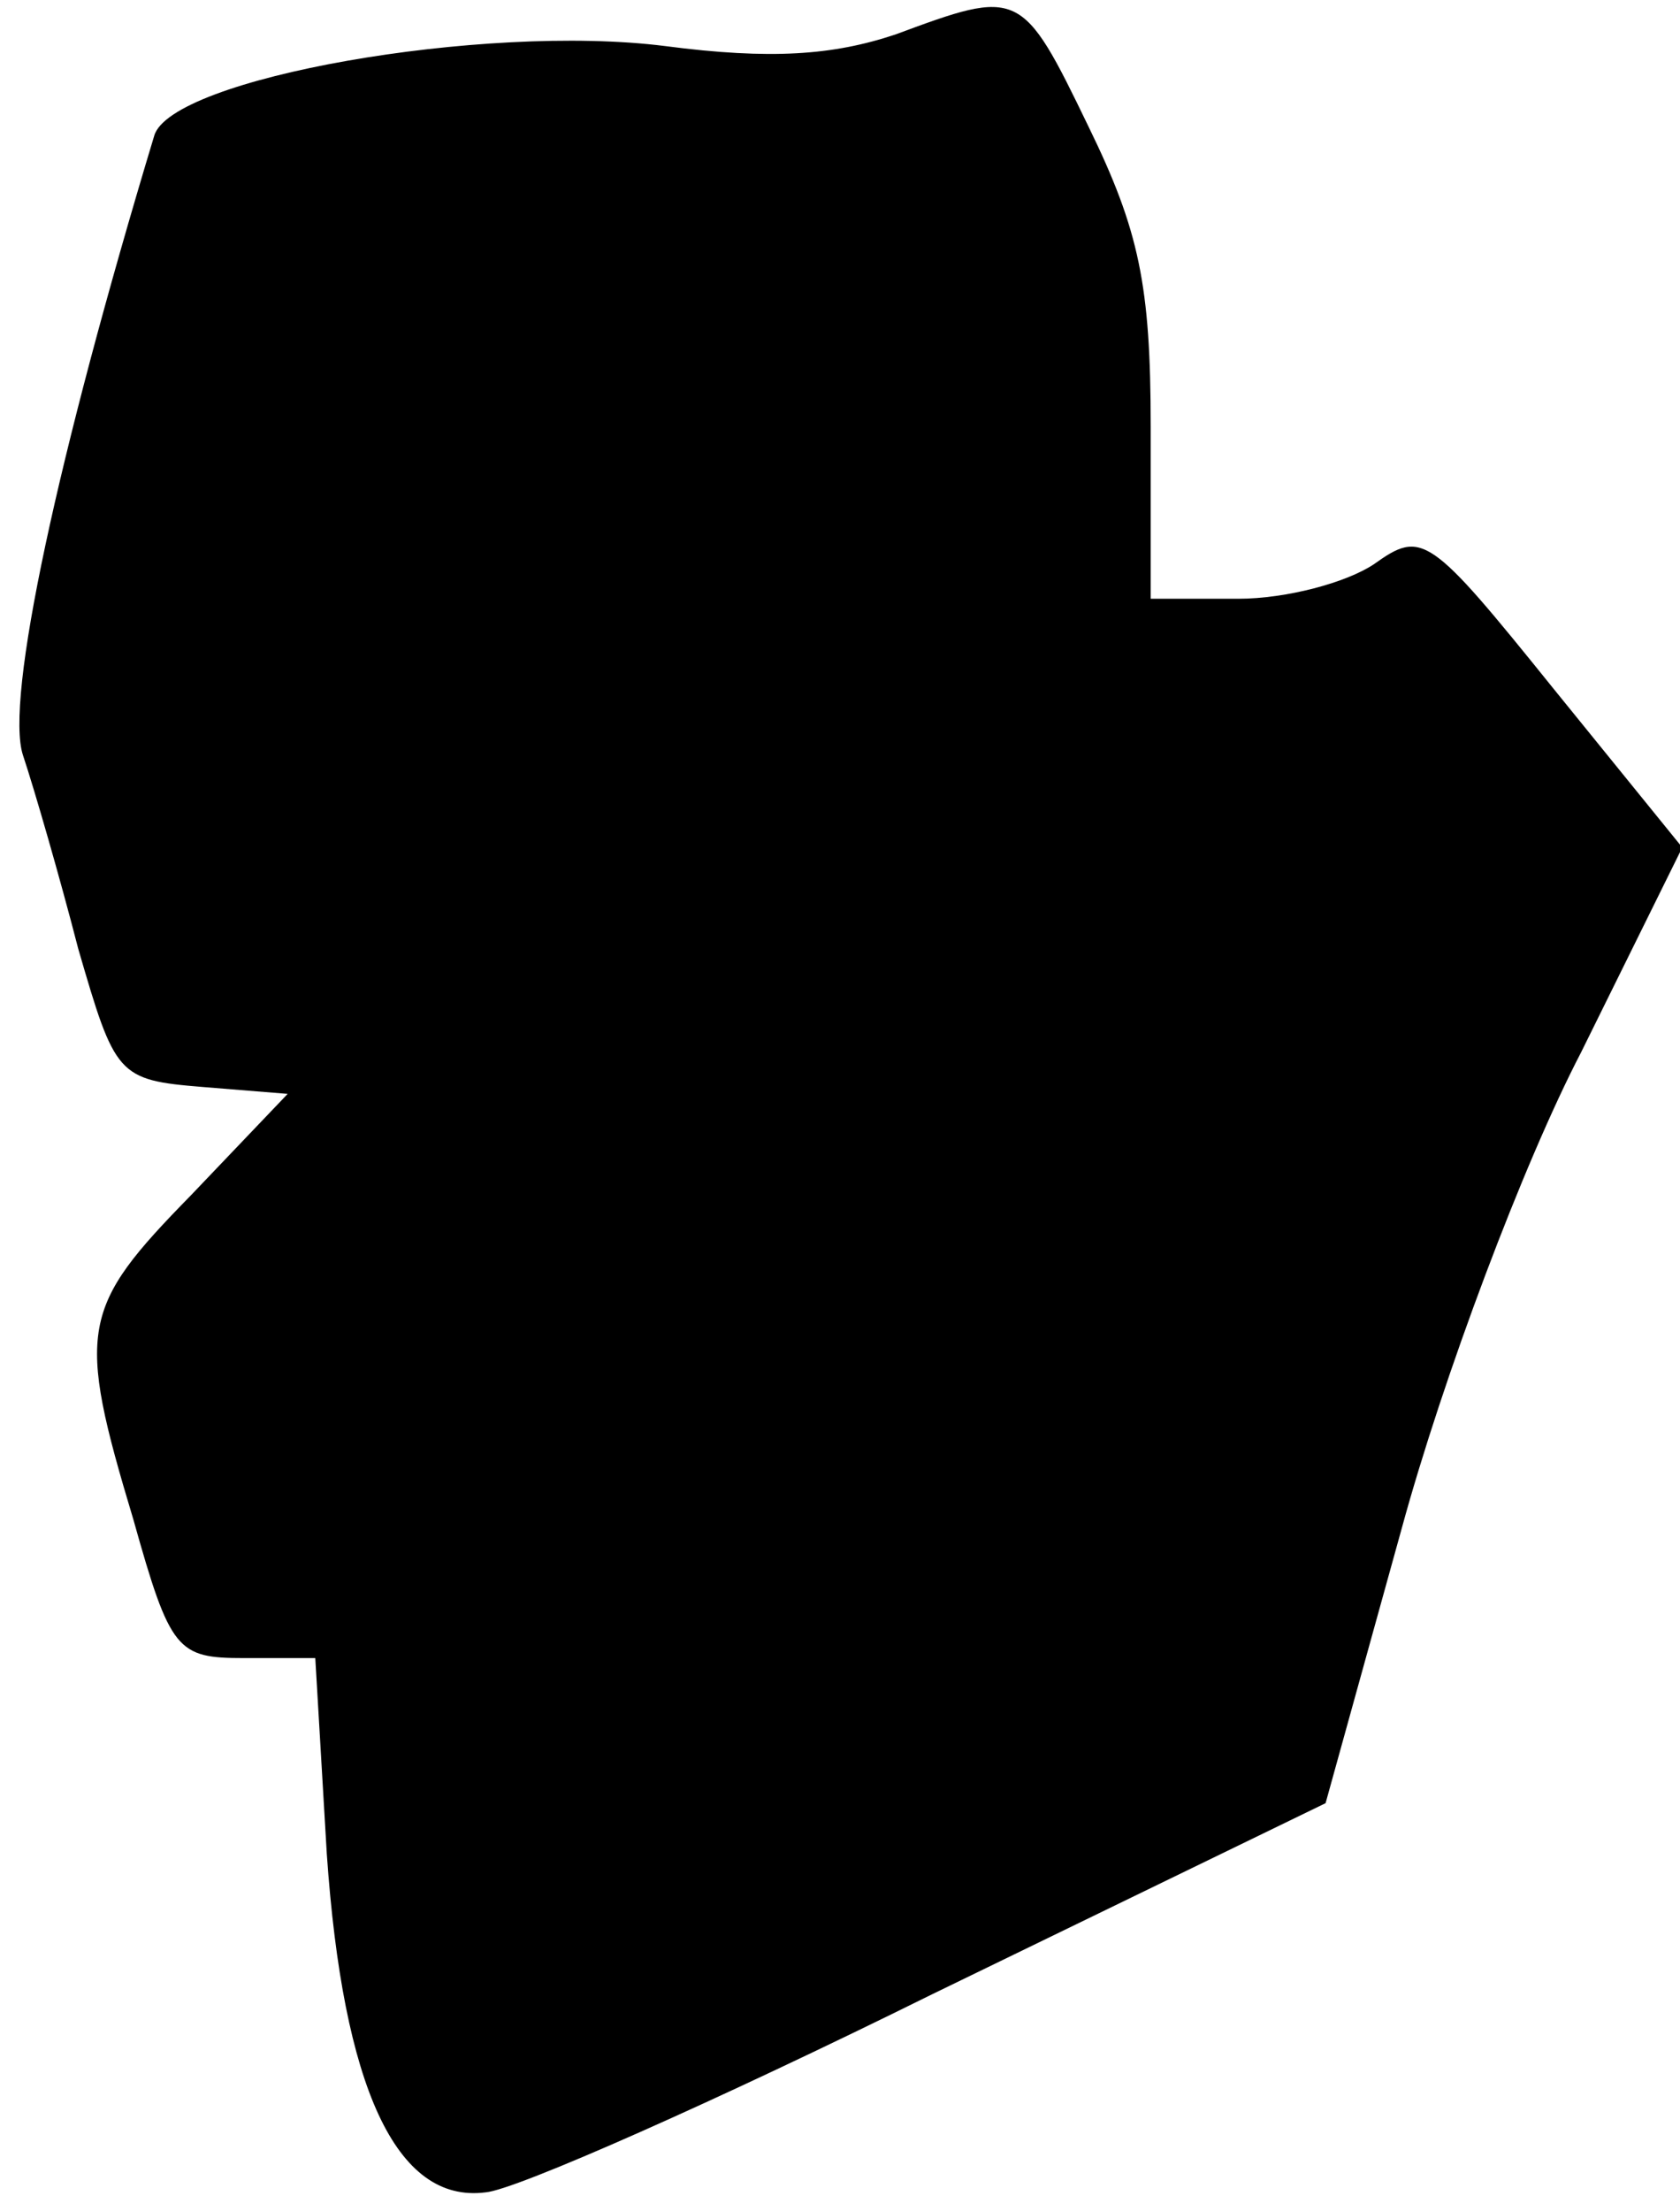 <?xml version="1.0" standalone="no"?>
<!DOCTYPE svg PUBLIC "-//W3C//DTD SVG 20010904//EN"
 "http://www.w3.org/TR/2001/REC-SVG-20010904/DTD/svg10.dtd">
<svg version="1.0" xmlns="http://www.w3.org/2000/svg"
 width="73pt" height="96pt" viewBox="0 0 73 96"
 preserveAspectRatio="xMidYMid meet">
<g transform="translate(0,96) scale(0.1,-0.1)"
fill="#000000" stroke="none">
<path fill="#000000" stroke="none" d="M389 945 c-27 -9 -54 -11 -100 -5 -79
10 -215 -14 -222 -39 -42 -139 -65 -245 -57 -269 5 -15 16 -53 24 -84 16 -55
17 -57 54 -60 l37 -3 -42 -44 c-48 -49 -50 -58 -25 -141 16 -57 19 -60 48 -60
l31 0 5 -85 c7 -101 30 -152 69 -147 13 1 101 40 194 86 l171 83 33 119 c18
66 53 159 78 207 l44 89 -56 69 c-54 67 -57 69 -78 54 -12 -8 -38 -15 -59 -15
l-38 0 0 75 c0 61 -5 85 -27 130 -29 60 -30 60 -84 40z"/>
</g>
</svg>
